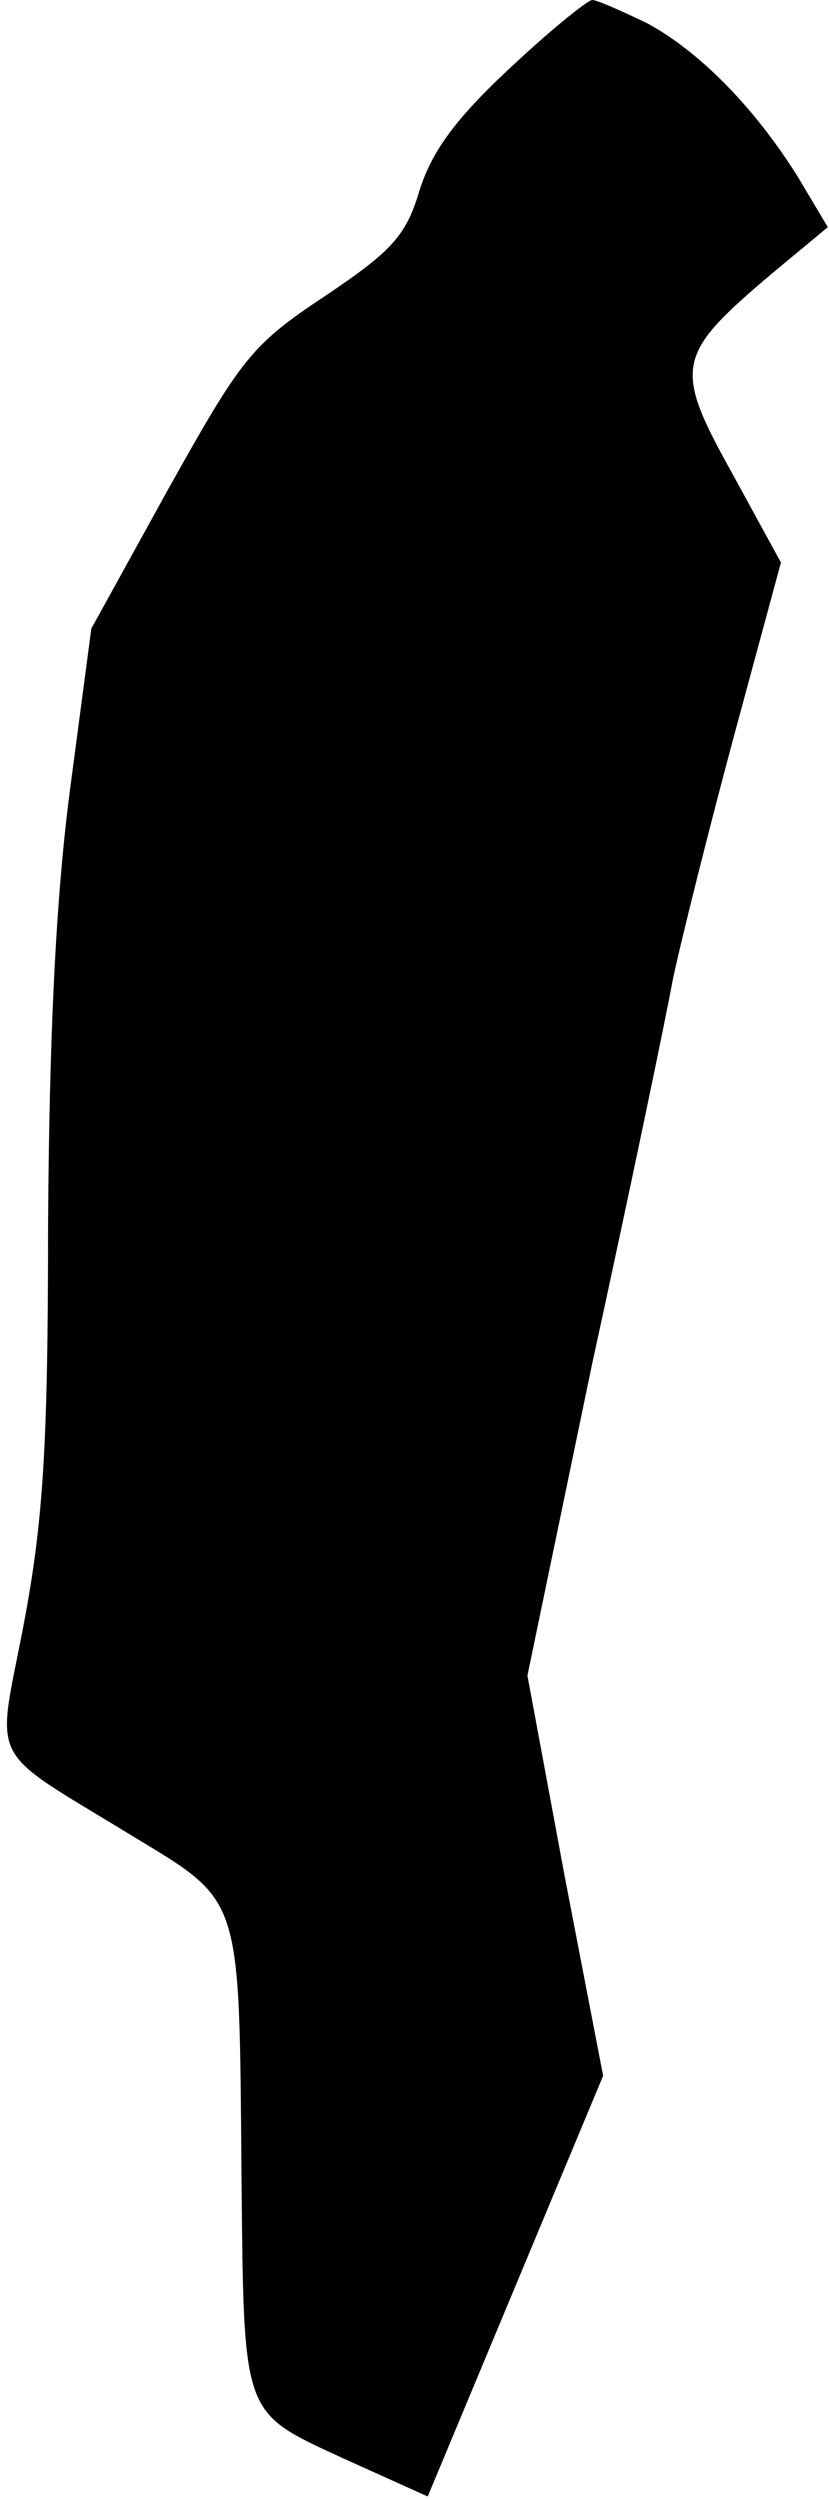 <?xml version="1.0" standalone="no"?>
<!DOCTYPE svg PUBLIC "-//W3C//DTD SVG 20010904//EN"
 "http://www.w3.org/TR/2001/REC-SVG-20010904/DTD/svg10.dtd">
<svg version="1.0" xmlns="http://www.w3.org/2000/svg"
 width="69pt" height="208pt" viewBox="0 0 69 208"
 preserveAspectRatio="xMidYMid meet">
<g transform="translate(0,208) scale(0.1,-0.1)"
fill="#000000" stroke="none">
<path fill="#000000" stroke="none" d="M423 2022 c-45 -42 -64 -69 -74 -101
-11 -37 -23 -50 -78 -87 -62 -41 -70 -52 -131 -161 l-64 -116 -18 -136 c-12
-93 -17 -207 -18 -361 0 -182 -4 -245 -20 -330 -23 -121 -33 -102 91 -178 91
-55 88 -48 90 -281 2 -203 0 -197 84 -236 l71 -32 73 175 73 175 -32 166 -31
167 54 260 c31 142 61 286 67 319 7 33 30 125 51 203 l39 144 -41 75 c-49 88
-46 98 33 165 l47 39 -25 42 c-37 59 -83 105 -126 128 -21 10 -41 19 -45 19
-4 0 -36 -26 -70 -58z"/>
</g>
</svg>
